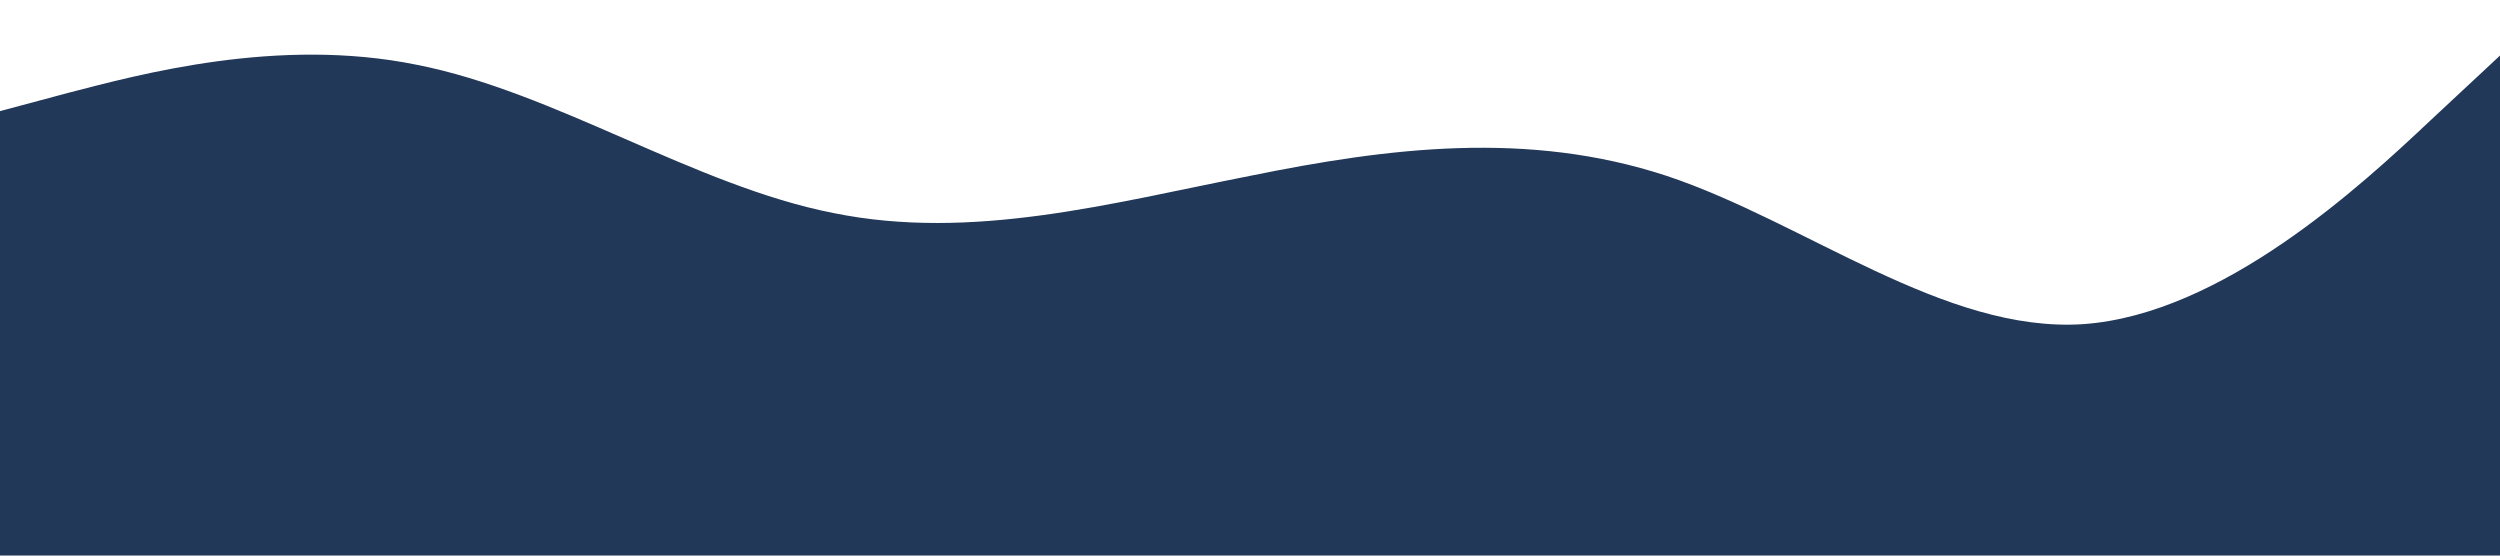 <svg xmlns="http://www.w3.org/2000/svg" viewBox="0 0 1440 320" preserveAspectRatio="none"><path fill="#223859" d="M0,64L40,53.3C80,43,160,21,240,37.3C320,53,400,107,480,122.7C560,139,640,117,720,101.3C800,85,880,75,960,101.3C1040,128,1120,192,1200,186.7C1280,181,1360,107,1400,69.3L1440,32L1440,320L1400,320C1360,320,1280,320,1200,320C1120,320,1040,320,960,320C880,320,800,320,720,320C640,320,560,320,480,320C400,320,320,320,240,320C160,320,80,320,40,320L0,320Z"></path></svg>
